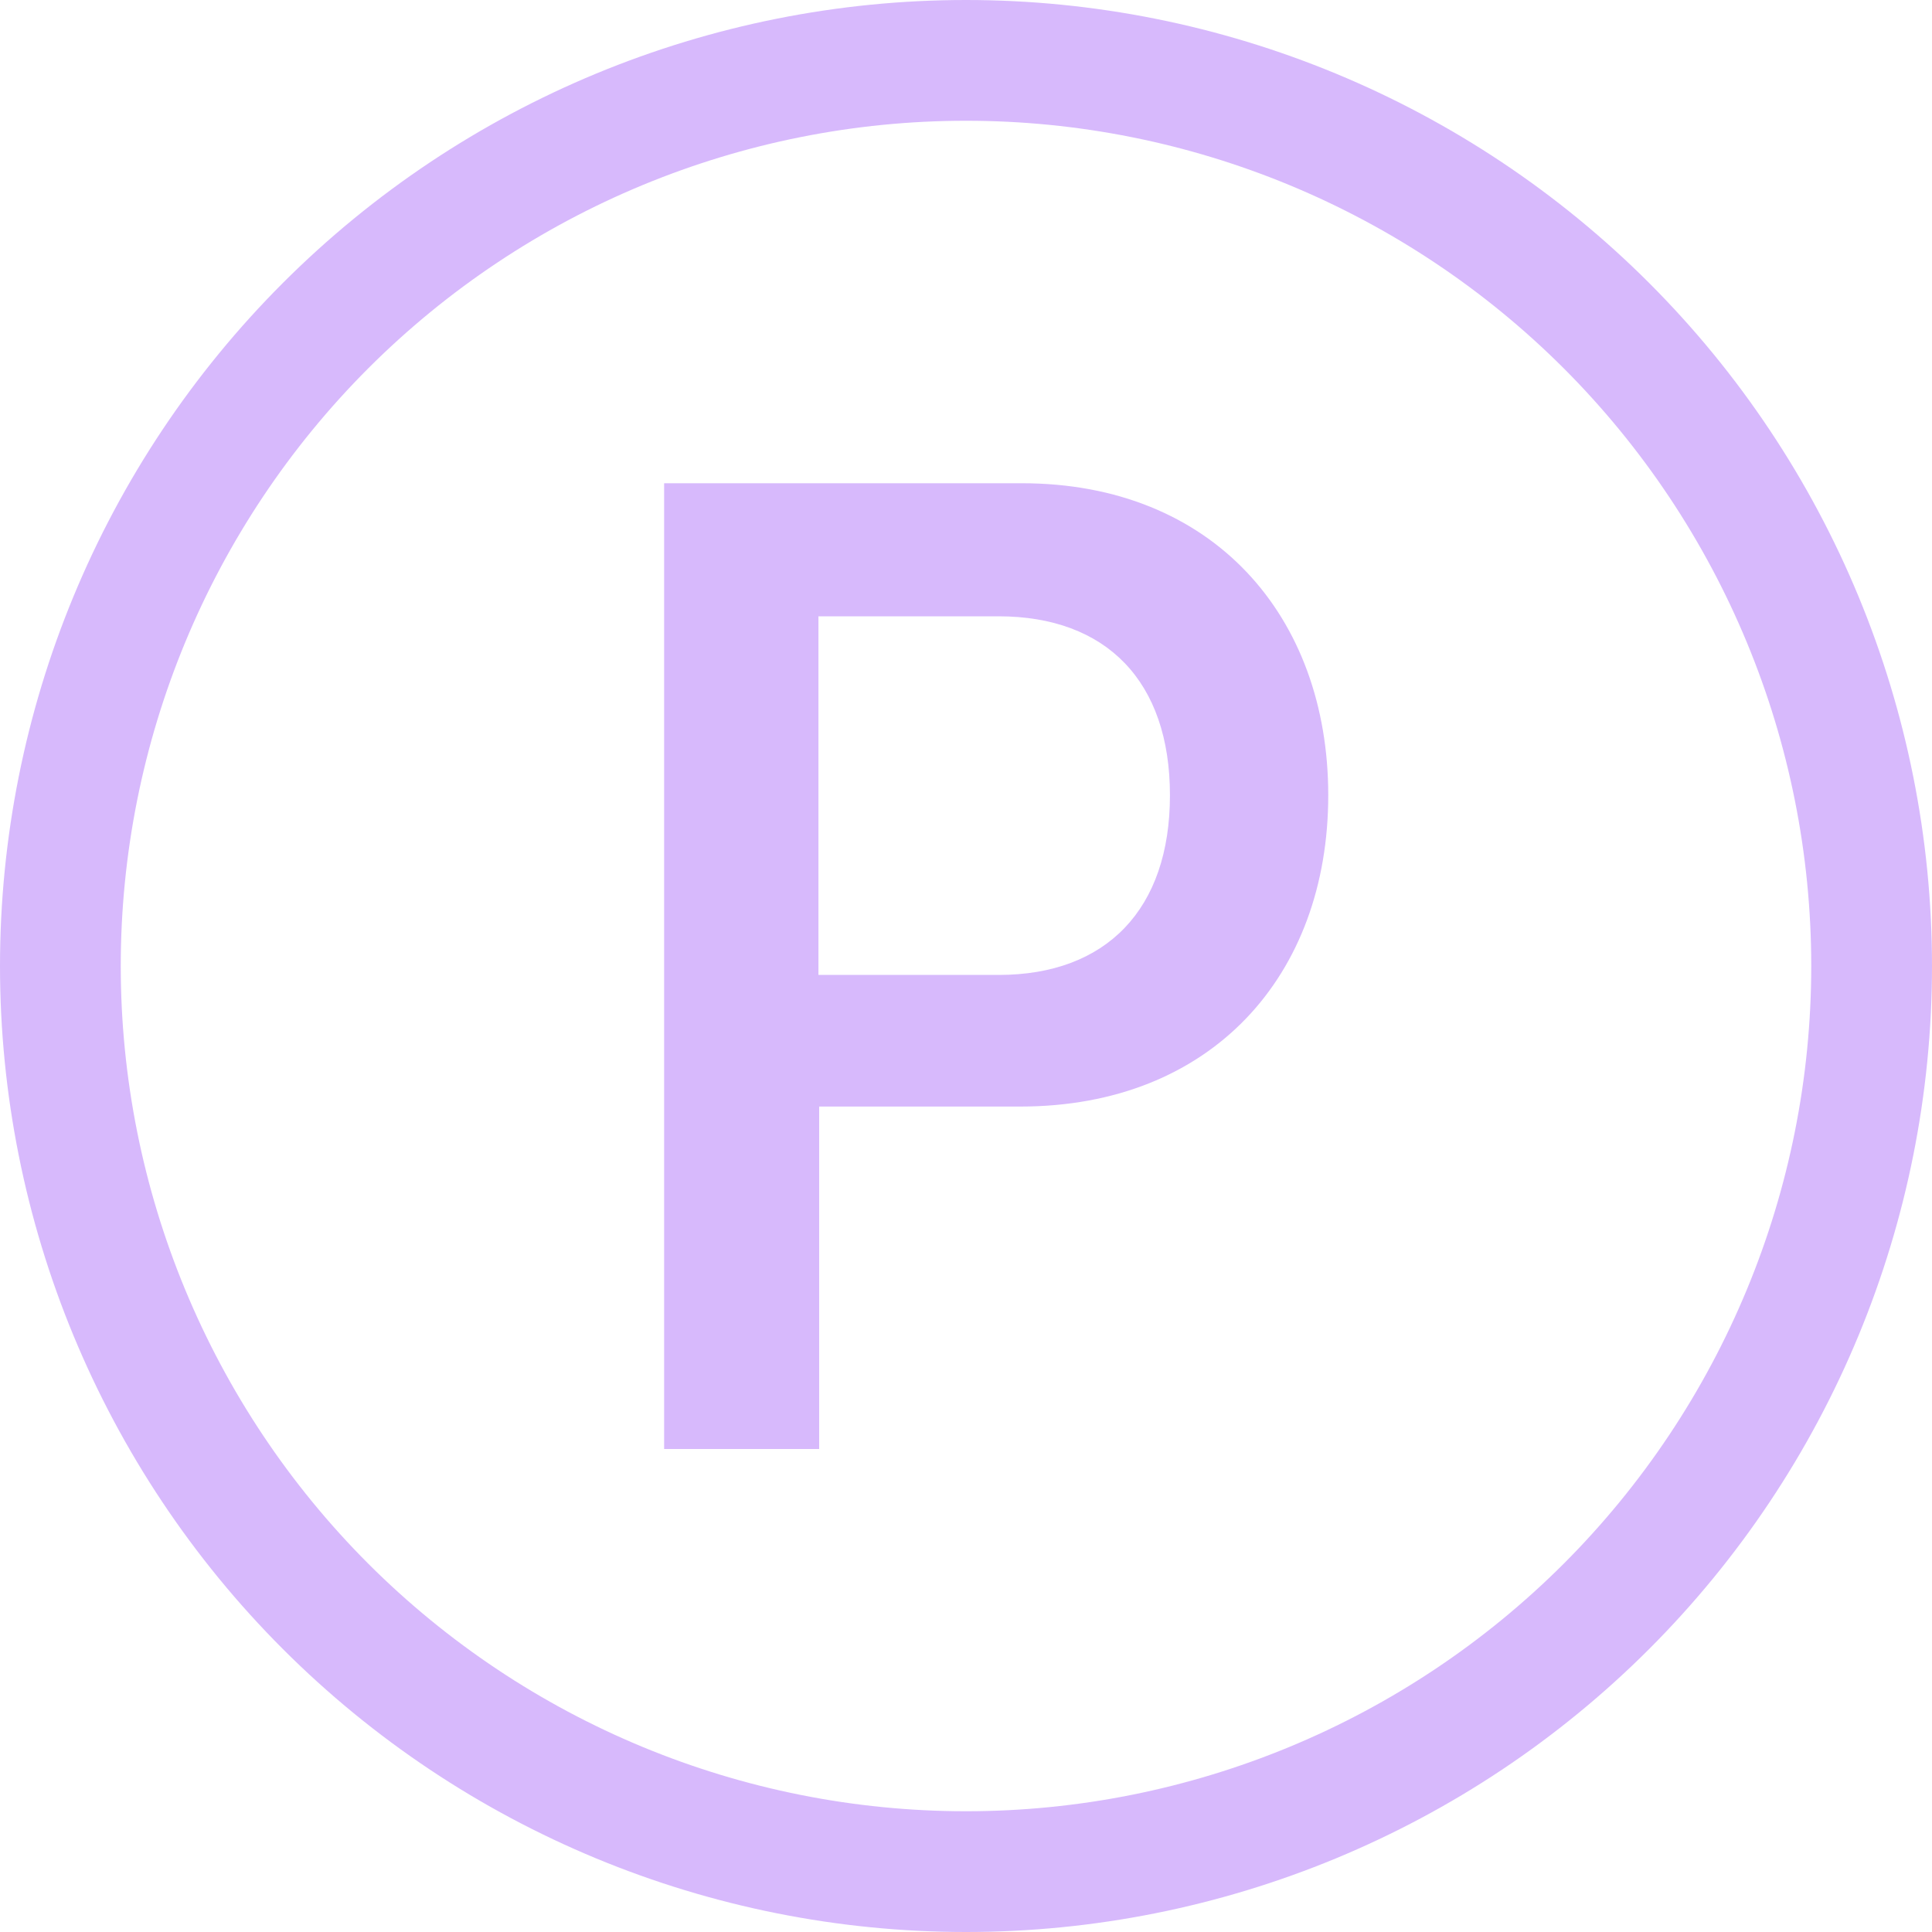 <svg width="16" height="16" viewBox="0 0 16 16" fill="none" xmlns="http://www.w3.org/2000/svg">
<g clip-path="url(#clip0_109_804)">
<path d="M1 8C1 9.857 1.738 11.637 3.05 12.95C4.363 14.262 6.143 15 8 15C9.857 15 11.637 14.262 12.95 12.95C14.262 11.637 15 9.857 15 8C15 6.143 14.262 4.363 12.95 3.05C11.637 1.738 9.857 1 8 1C6.143 1 4.363 1.738 3.05 3.05C1.738 4.363 1 6.143 1 8ZM16 8C16 10.122 15.157 12.157 13.657 13.657C12.157 15.157 10.122 16 8 16C5.878 16 3.843 15.157 2.343 13.657C0.843 12.157 0 10.122 0 8C0 5.878 0.843 3.843 2.343 2.343C3.843 0.843 5.878 0 8 0C10.122 0 12.157 0.843 13.657 2.343C15.157 3.843 16 5.878 16 8ZM5.5 4.002H8.462C10.045 4.002 11 5.104 11 6.586C11 8.08 10.033 9.164 8.45 9.164H6.784V12H5.5V4.002ZM8.27 8.074C9.163 8.074 9.689 7.529 9.689 6.586C9.689 5.643 9.163 5.104 8.269 5.104H6.778V8.074H8.27Z" fill="#D7B9FC"/>
</g>
<defs>
<clipPath id="clip0_109_804">
<rect width="16" height="16" fill="white"/>
</clipPath>
</defs>
</svg>
